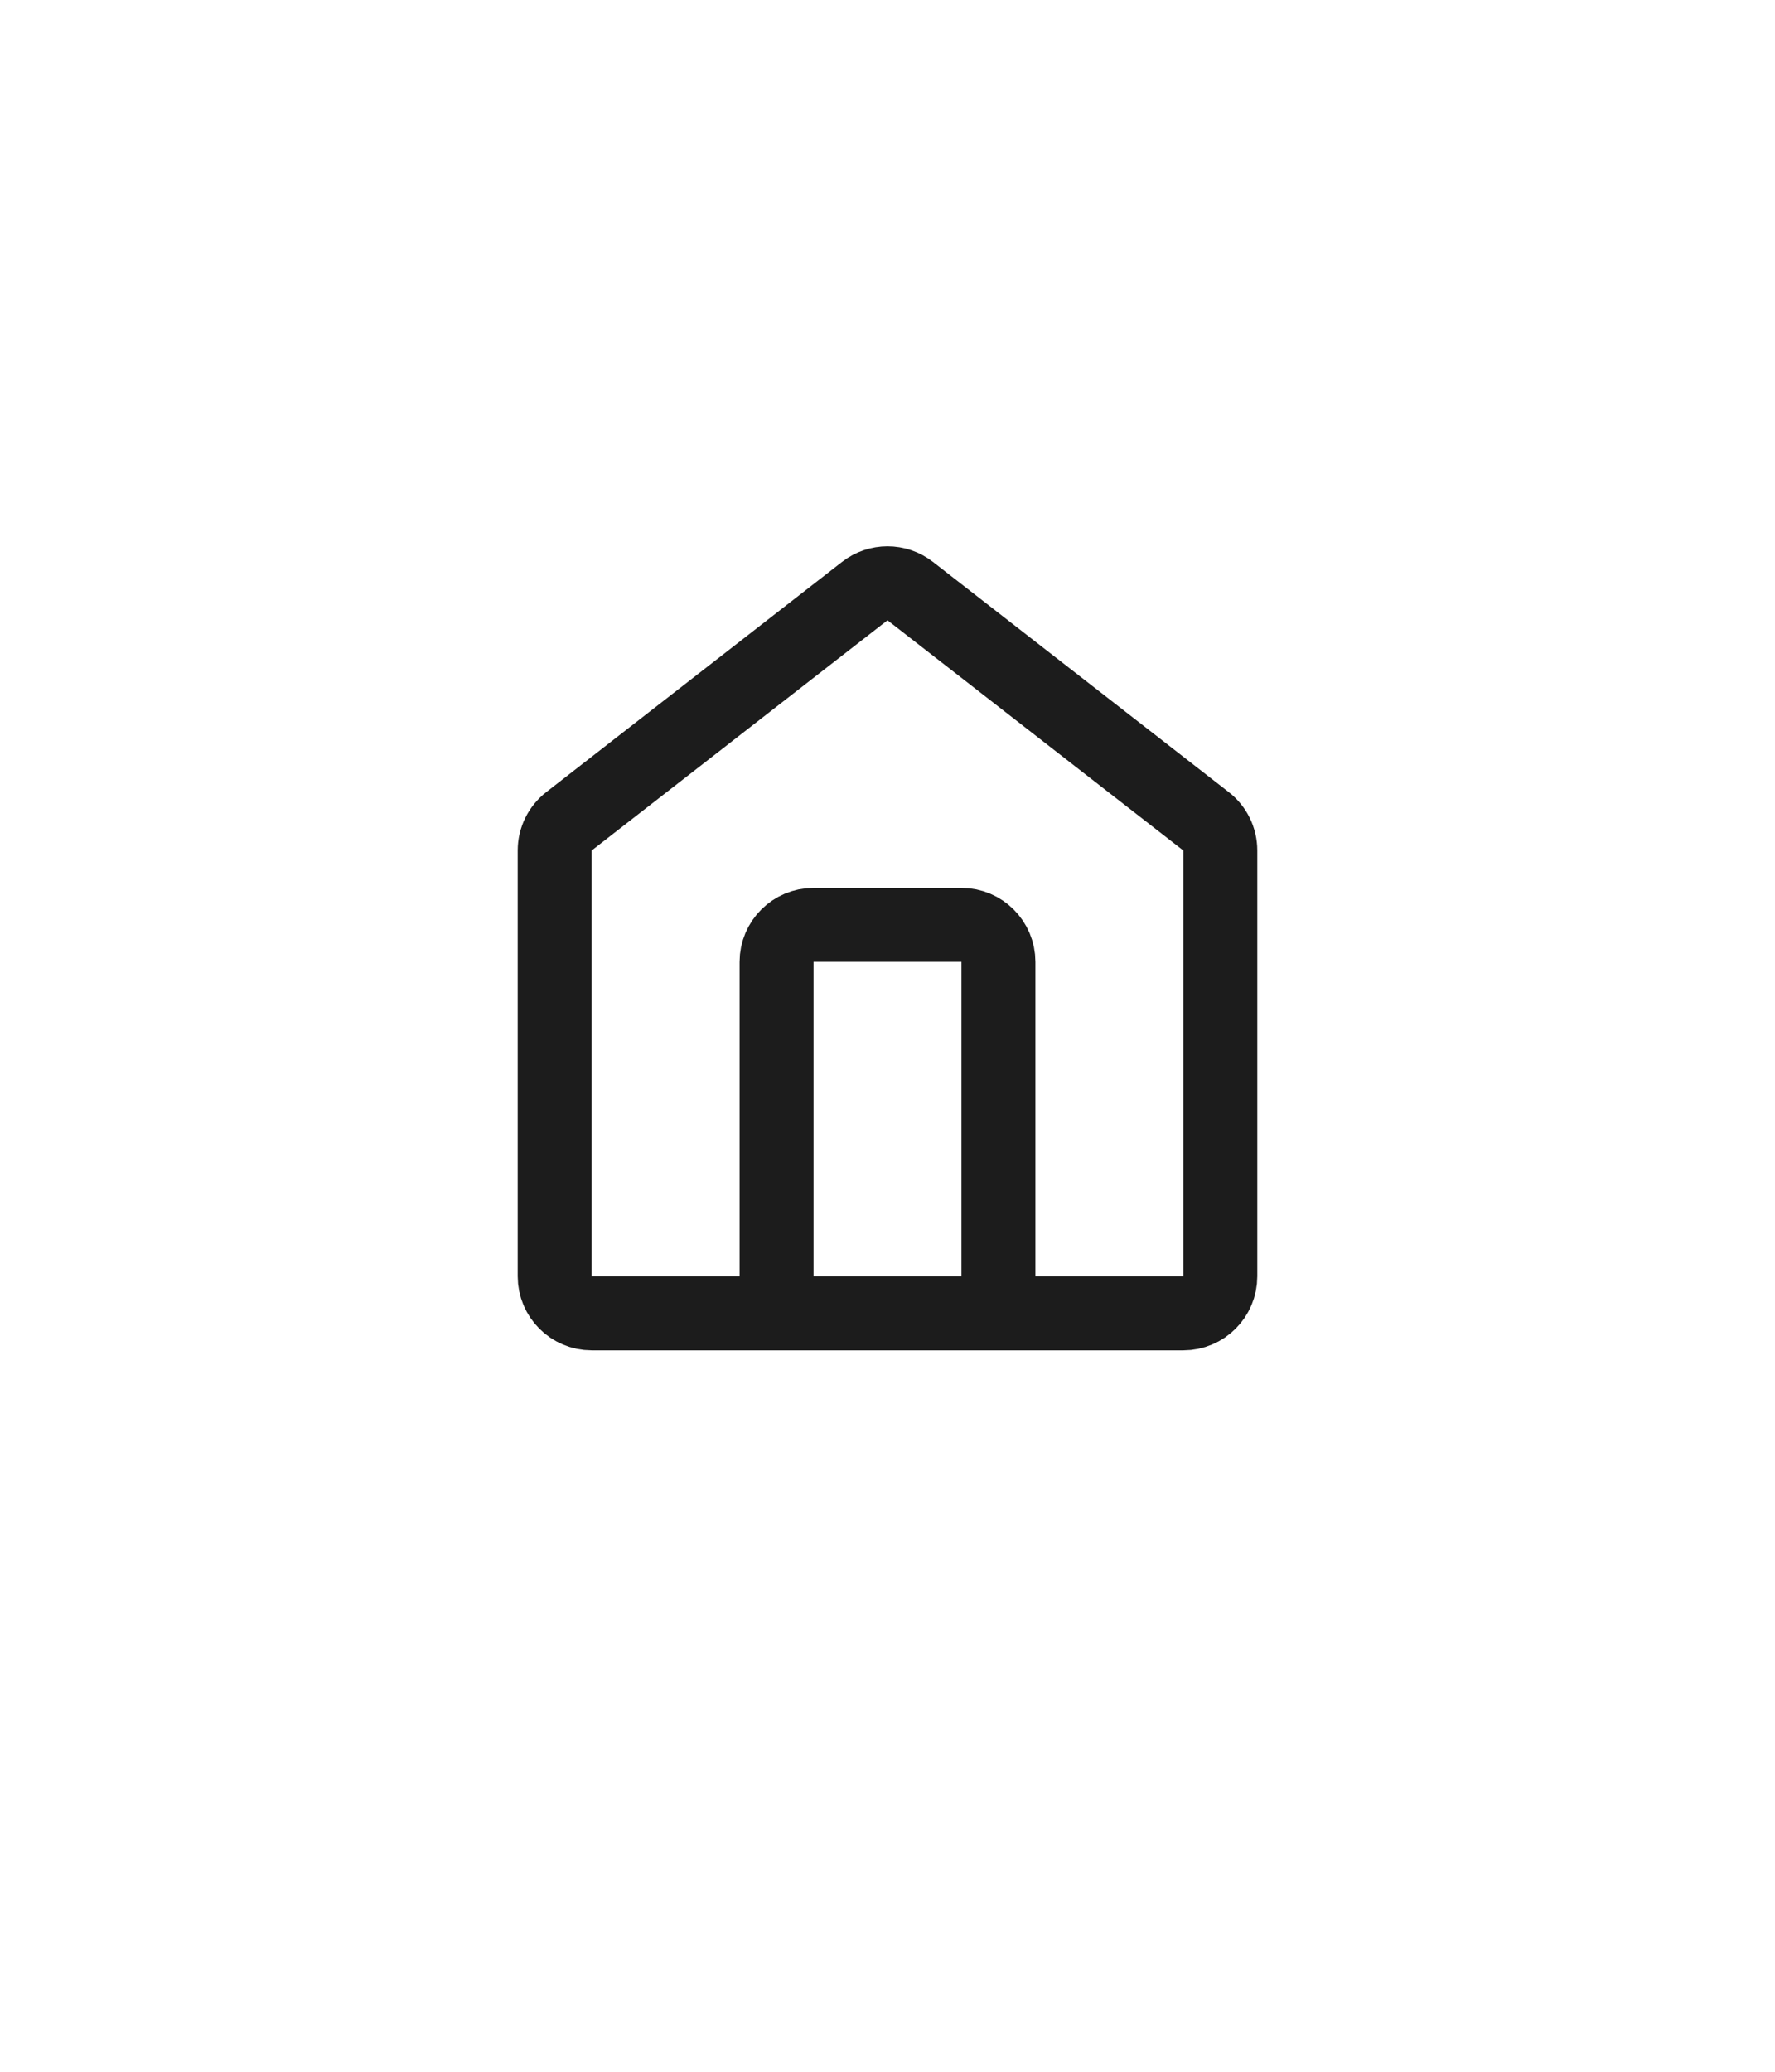 <svg width="48" height="56" viewBox="0 0 48 56" fill="none" xmlns="http://www.w3.org/2000/svg">
<path d="M21 35.5H16C15.448 35.5 15 35.052 15 34.5V22.989C15 22.68 15.143 22.389 15.386 22.2L23.386 15.977C23.747 15.697 24.253 15.697 24.614 15.977L32.614 22.2C32.858 22.389 33 22.68 33 22.989V34.5C33 35.052 32.552 35.5 32 35.5H27M21 35.5V26C21 25.448 21.448 25 22 25H26C26.552 25 27 25.448 27 26V35.5M21 35.5H27" stroke="#1C1C1C" stroke-width="2" stroke-linecap="round"/>
</svg>

